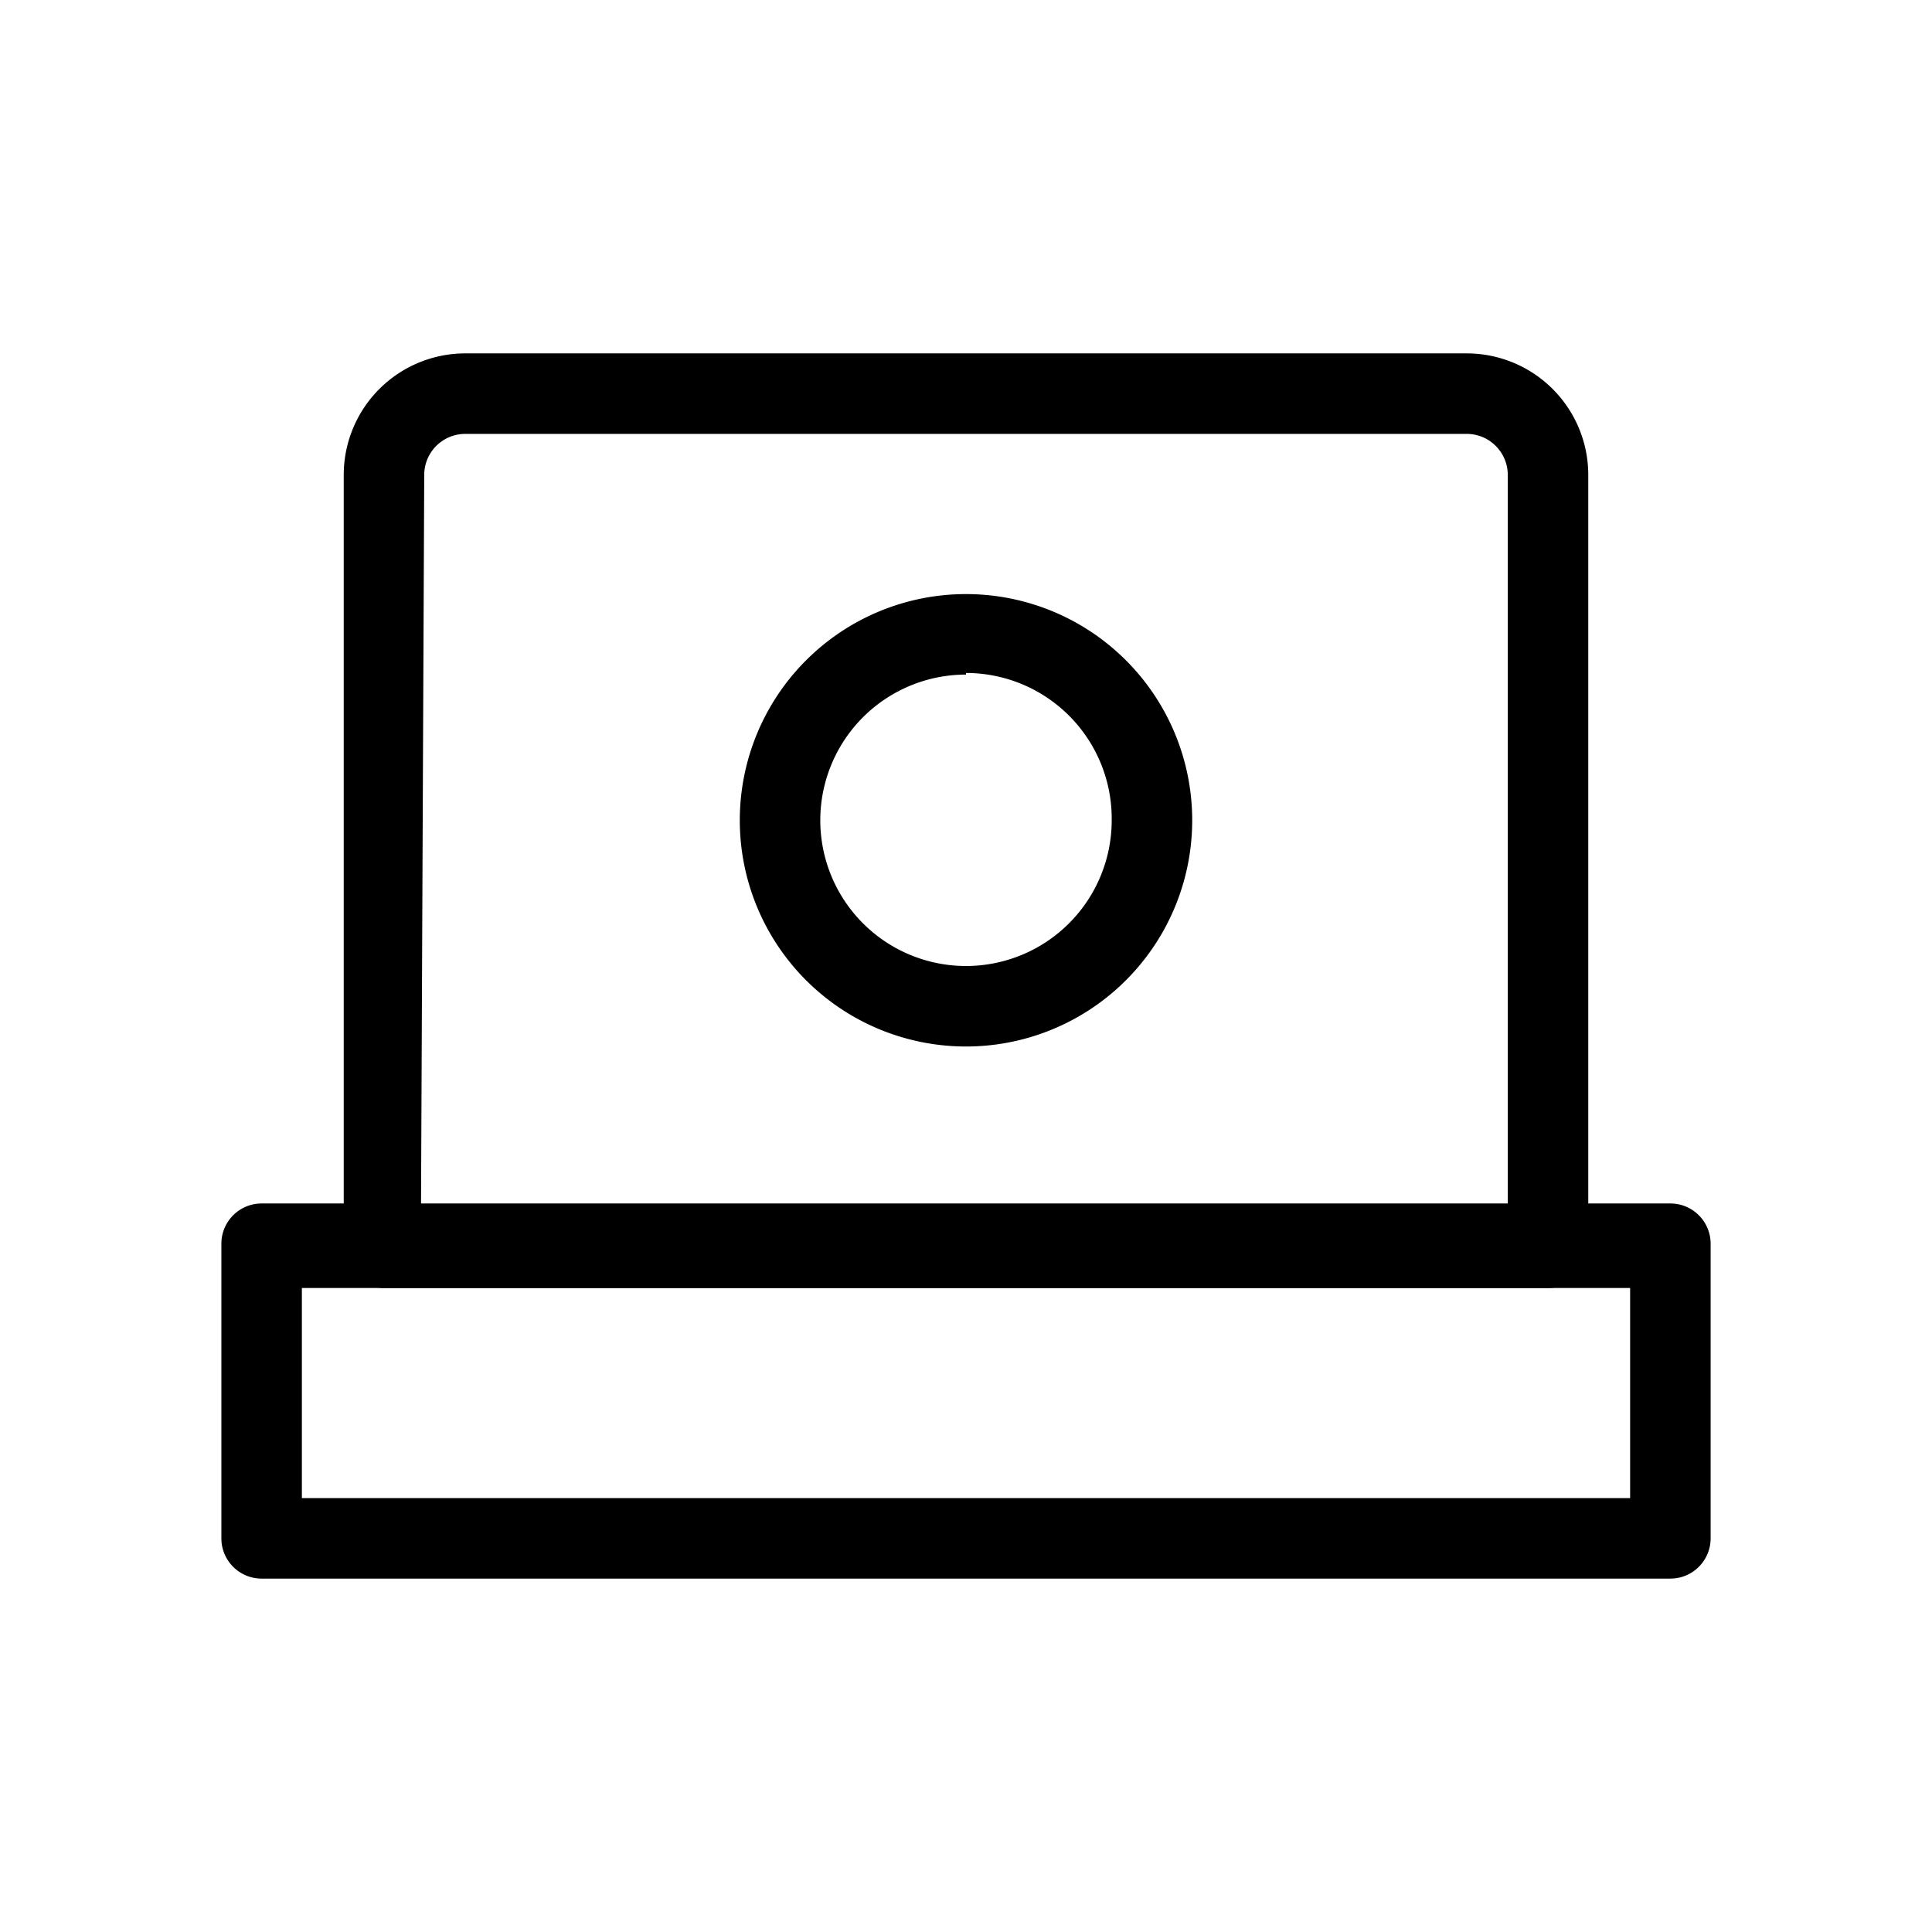 <svg id="Layer_1" data-name="Layer 1" xmlns="http://www.w3.org/2000/svg" xmlns:xlink="http://www.w3.org/1999/xlink" viewBox="0 0 24 24"><defs><style>.cls-1{fill:none;}.cls-2{clip-path:url(#clip-path);}</style><clipPath id="clip-path"><rect class="cls-1" width="24" height="24"/></clipPath></defs><title>laptop-dot</title><g class="cls-2"><path d="M19.23,16H4.77a.5.5,0,0,1-.5-.5V5.89a1.51,1.51,0,0,1,1.51-1.5H18.22a1.51,1.51,0,0,1,1.51,1.5v9.56A.5.5,0,0,1,19.23,16Zm-14-1H18.73V5.89a.51.51,0,0,0-.51-.5H5.78a.51.51,0,0,0-.51.5Z"/><path d="M20.75,19.61H3.25a.5.5,0,0,1-.5-.5V15.45a.5.5,0,0,1,.5-.5h17.5a.5.5,0,0,1,.5.5v3.66A.5.5,0,0,1,20.75,19.61Zm-17-1h16.5V16H3.75Z"/><path d="M12,13a2.81,2.81,0,1,1,2.81-2.81A2.81,2.81,0,0,1,12,13Zm0-4.62a1.81,1.81,0,1,0,1.81,1.81A1.81,1.81,0,0,0,12,8.36Z"/></g></svg>